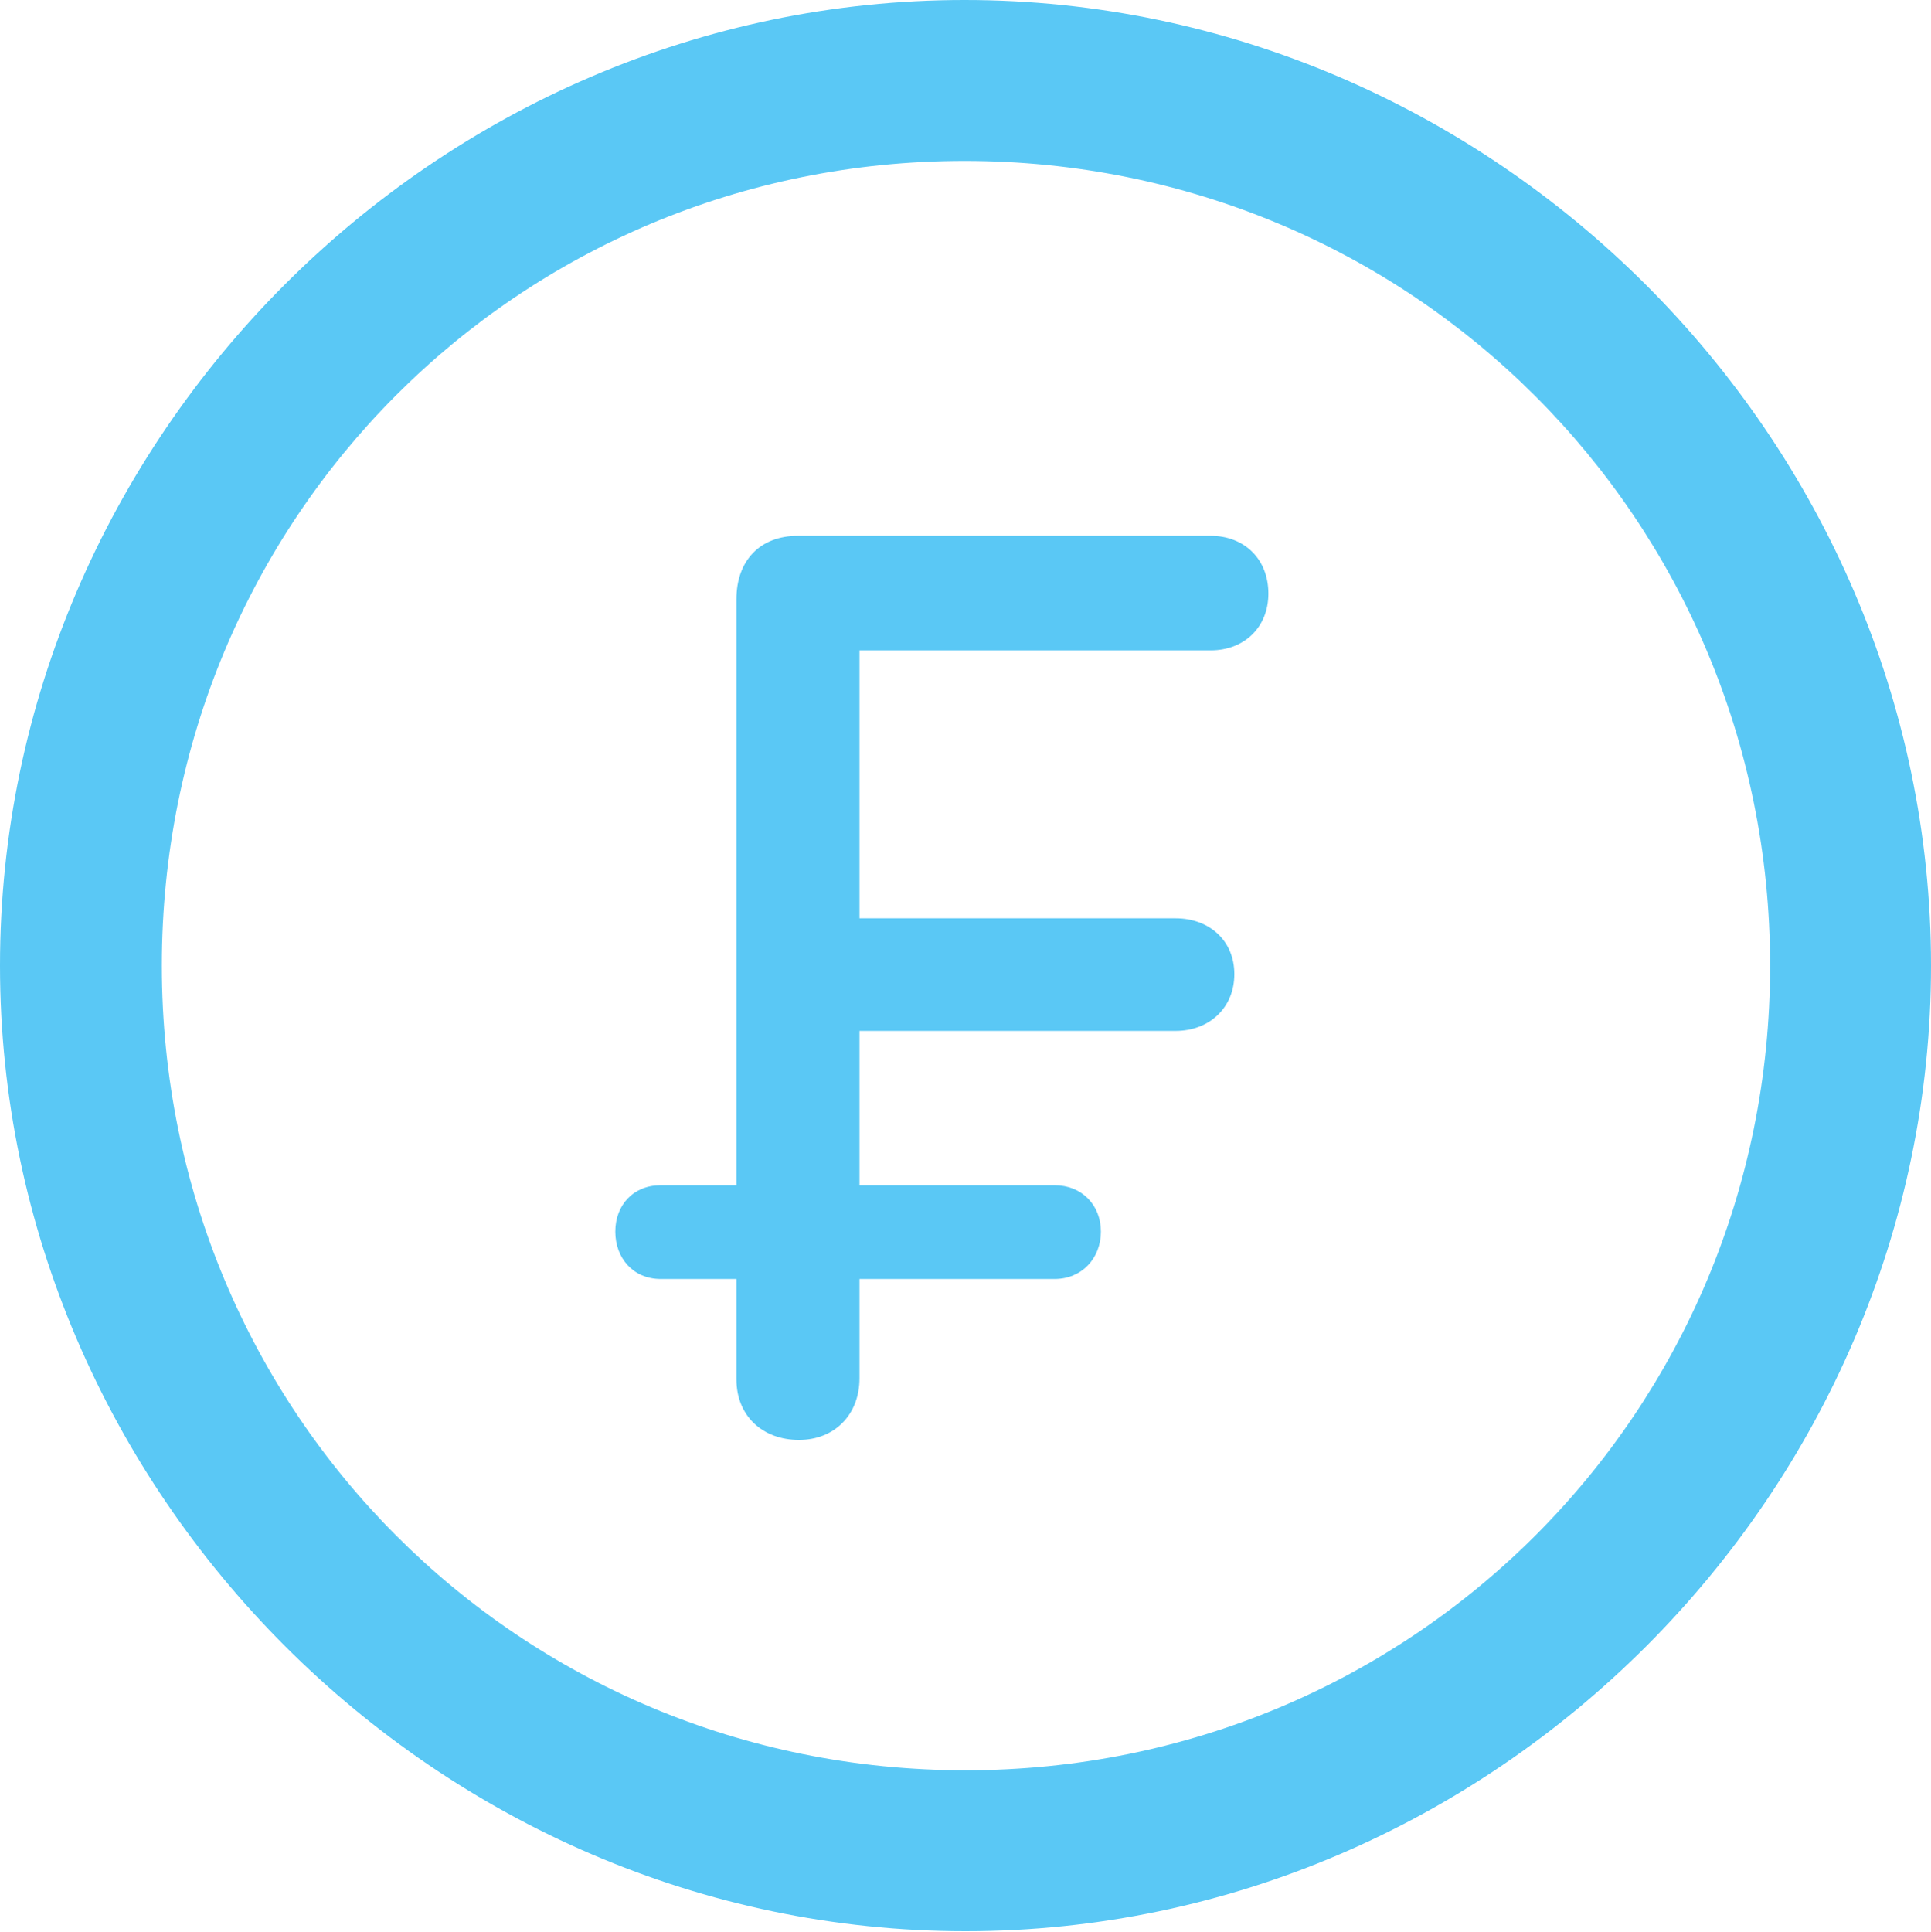 <?xml version="1.0" encoding="UTF-8"?>
<!--Generator: Apple Native CoreSVG 175.5-->
<!DOCTYPE svg
PUBLIC "-//W3C//DTD SVG 1.1//EN"
       "http://www.w3.org/Graphics/SVG/1.1/DTD/svg11.dtd">
<svg version="1.1" xmlns="http://www.w3.org/2000/svg" xmlns:xlink="http://www.w3.org/1999/xlink" width="24.902" height="24.915">
 <g>
  <rect height="24.915" opacity="0" width="24.902" x="0" y="0"/>
  <path d="M12.451 24.902C19.263 24.902 24.902 19.25 24.902 12.451C24.902 5.64 19.25 0 12.439 0C5.64 0 0 5.64 0 12.451C0 19.25 5.652 24.902 12.451 24.902ZM12.451 22.827C6.689 22.827 2.087 18.213 2.087 12.451C2.087 6.689 6.677 2.075 12.439 2.075C18.201 2.075 22.827 6.689 22.827 12.451C22.827 18.213 18.213 22.827 12.451 22.827ZM10.303 18.567C10.767 18.567 11.084 18.237 11.084 17.773L11.084 16.492L13.599 16.492C13.953 16.492 14.197 16.223 14.197 15.881C14.197 15.54 13.953 15.283 13.599 15.283L11.084 15.283L11.084 13.293L15.161 13.293C15.588 13.293 15.918 13.001 15.918 12.561C15.918 12.122 15.588 11.841 15.161 11.841L11.084 11.841L11.084 8.386L15.613 8.386C16.04 8.386 16.357 8.093 16.357 7.654C16.357 7.202 16.04 6.909 15.613 6.909L10.29 6.909C9.802 6.909 9.497 7.227 9.497 7.727L9.497 15.283L8.521 15.283C8.166 15.283 7.935 15.54 7.935 15.881C7.935 16.223 8.166 16.492 8.521 16.492L9.497 16.492L9.497 17.786C9.497 18.262 9.839 18.567 10.303 18.567Z" fill="#5ac8f5"/>
 </g>
</svg>
